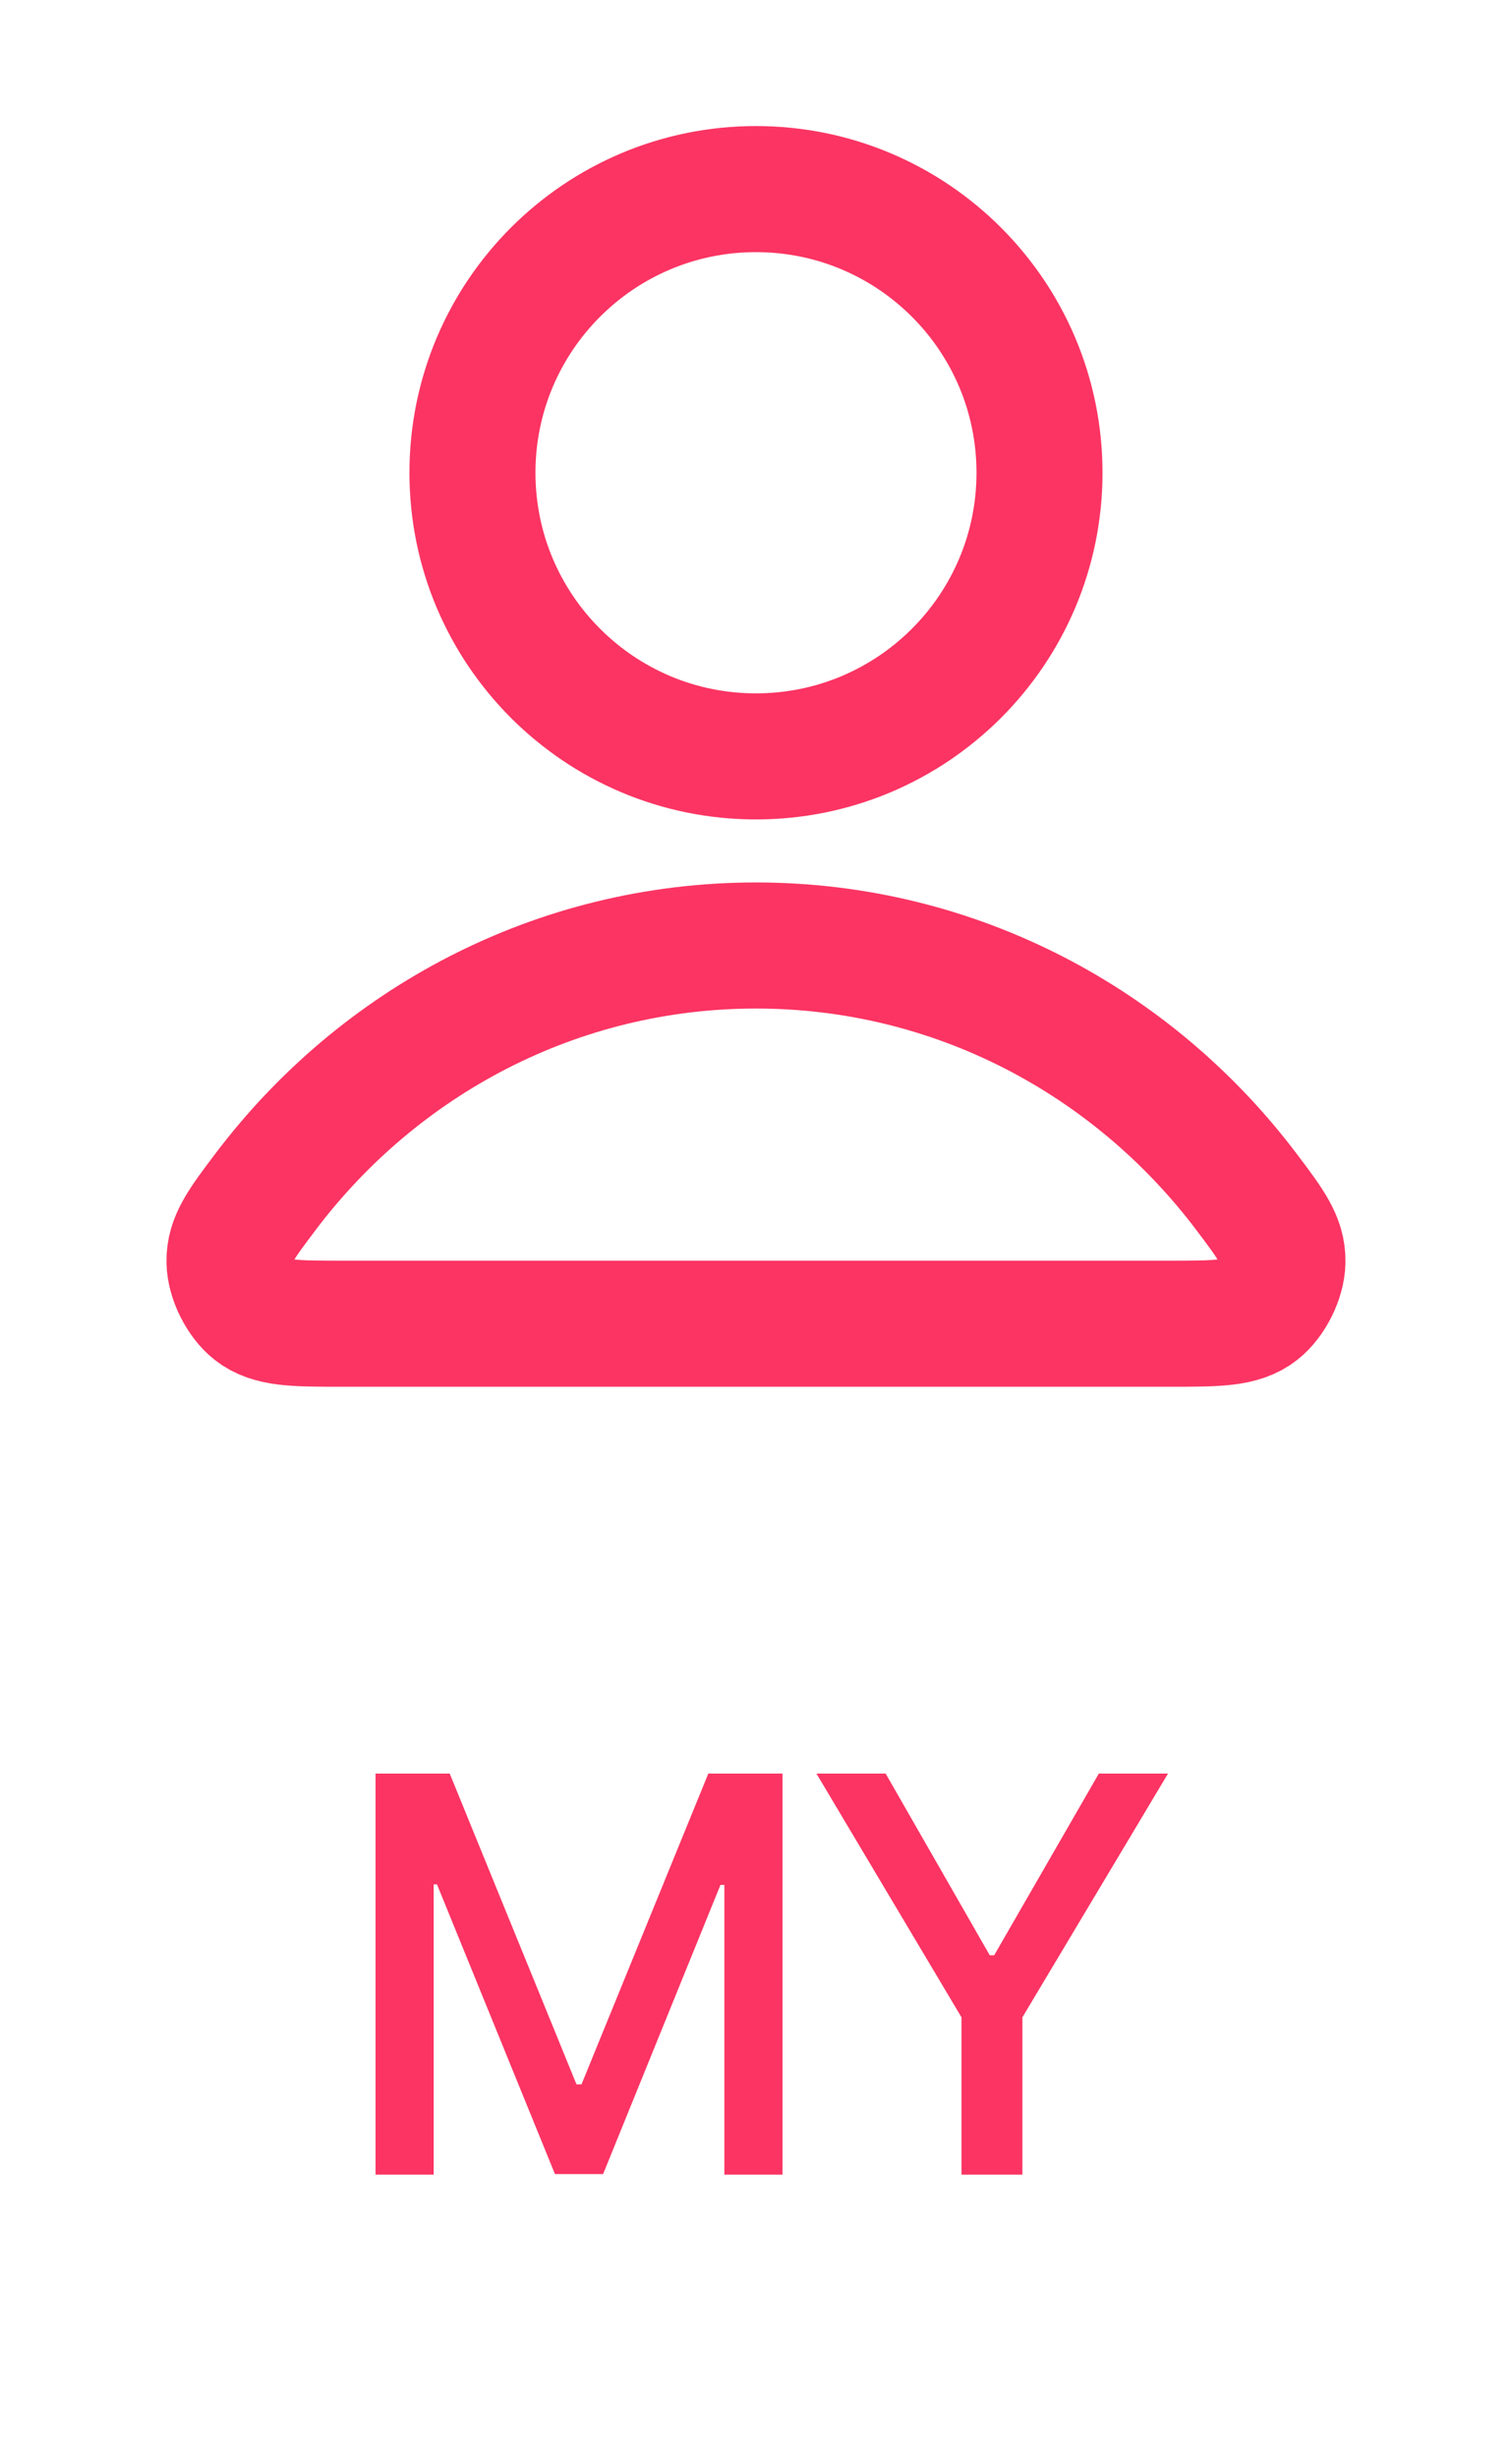<svg width="32" height="52" viewBox="0 0 32 52" fill="none" xmlns="http://www.w3.org/2000/svg">
<path d="M15.999 20C11.773 20 8.014 22.041 5.621 25.208C5.106 25.89 4.848 26.23 4.857 26.691C4.863 27.047 5.087 27.496 5.367 27.716C5.729 28 6.231 28 7.236 28H24.763C25.768 28 26.27 28 26.632 27.716C26.912 27.496 27.136 27.047 27.142 26.691C27.151 26.23 26.893 25.89 26.378 25.208C23.985 22.041 20.226 20 15.999 20Z" stroke="#FB3463" stroke-width="2.667" stroke-linecap="round" stroke-linejoin="round"/>
<path d="M15.999 16C19.313 16 22 13.314 22 10C22 6.686 19.313 4 15.999 4C12.686 4 9.999 6.686 9.999 10C9.999 13.314 12.686 16 15.999 16Z" stroke="#FB3463" stroke-width="2.667" stroke-linecap="round" stroke-linejoin="round"/>
<path d="M7.948 37.516H9.518L12.201 44.09H12.307L14.991 37.516H16.561V46H15.33V39.871H15.248L12.764 45.988H11.745L9.248 39.859H9.178V46H7.948V37.516ZM17.279 37.516H18.744L20.947 41.359H21.041L23.256 37.516H24.72L21.638 42.672V46H20.349V42.672L17.279 37.516Z" fill="#FB3463"/>
</svg>
